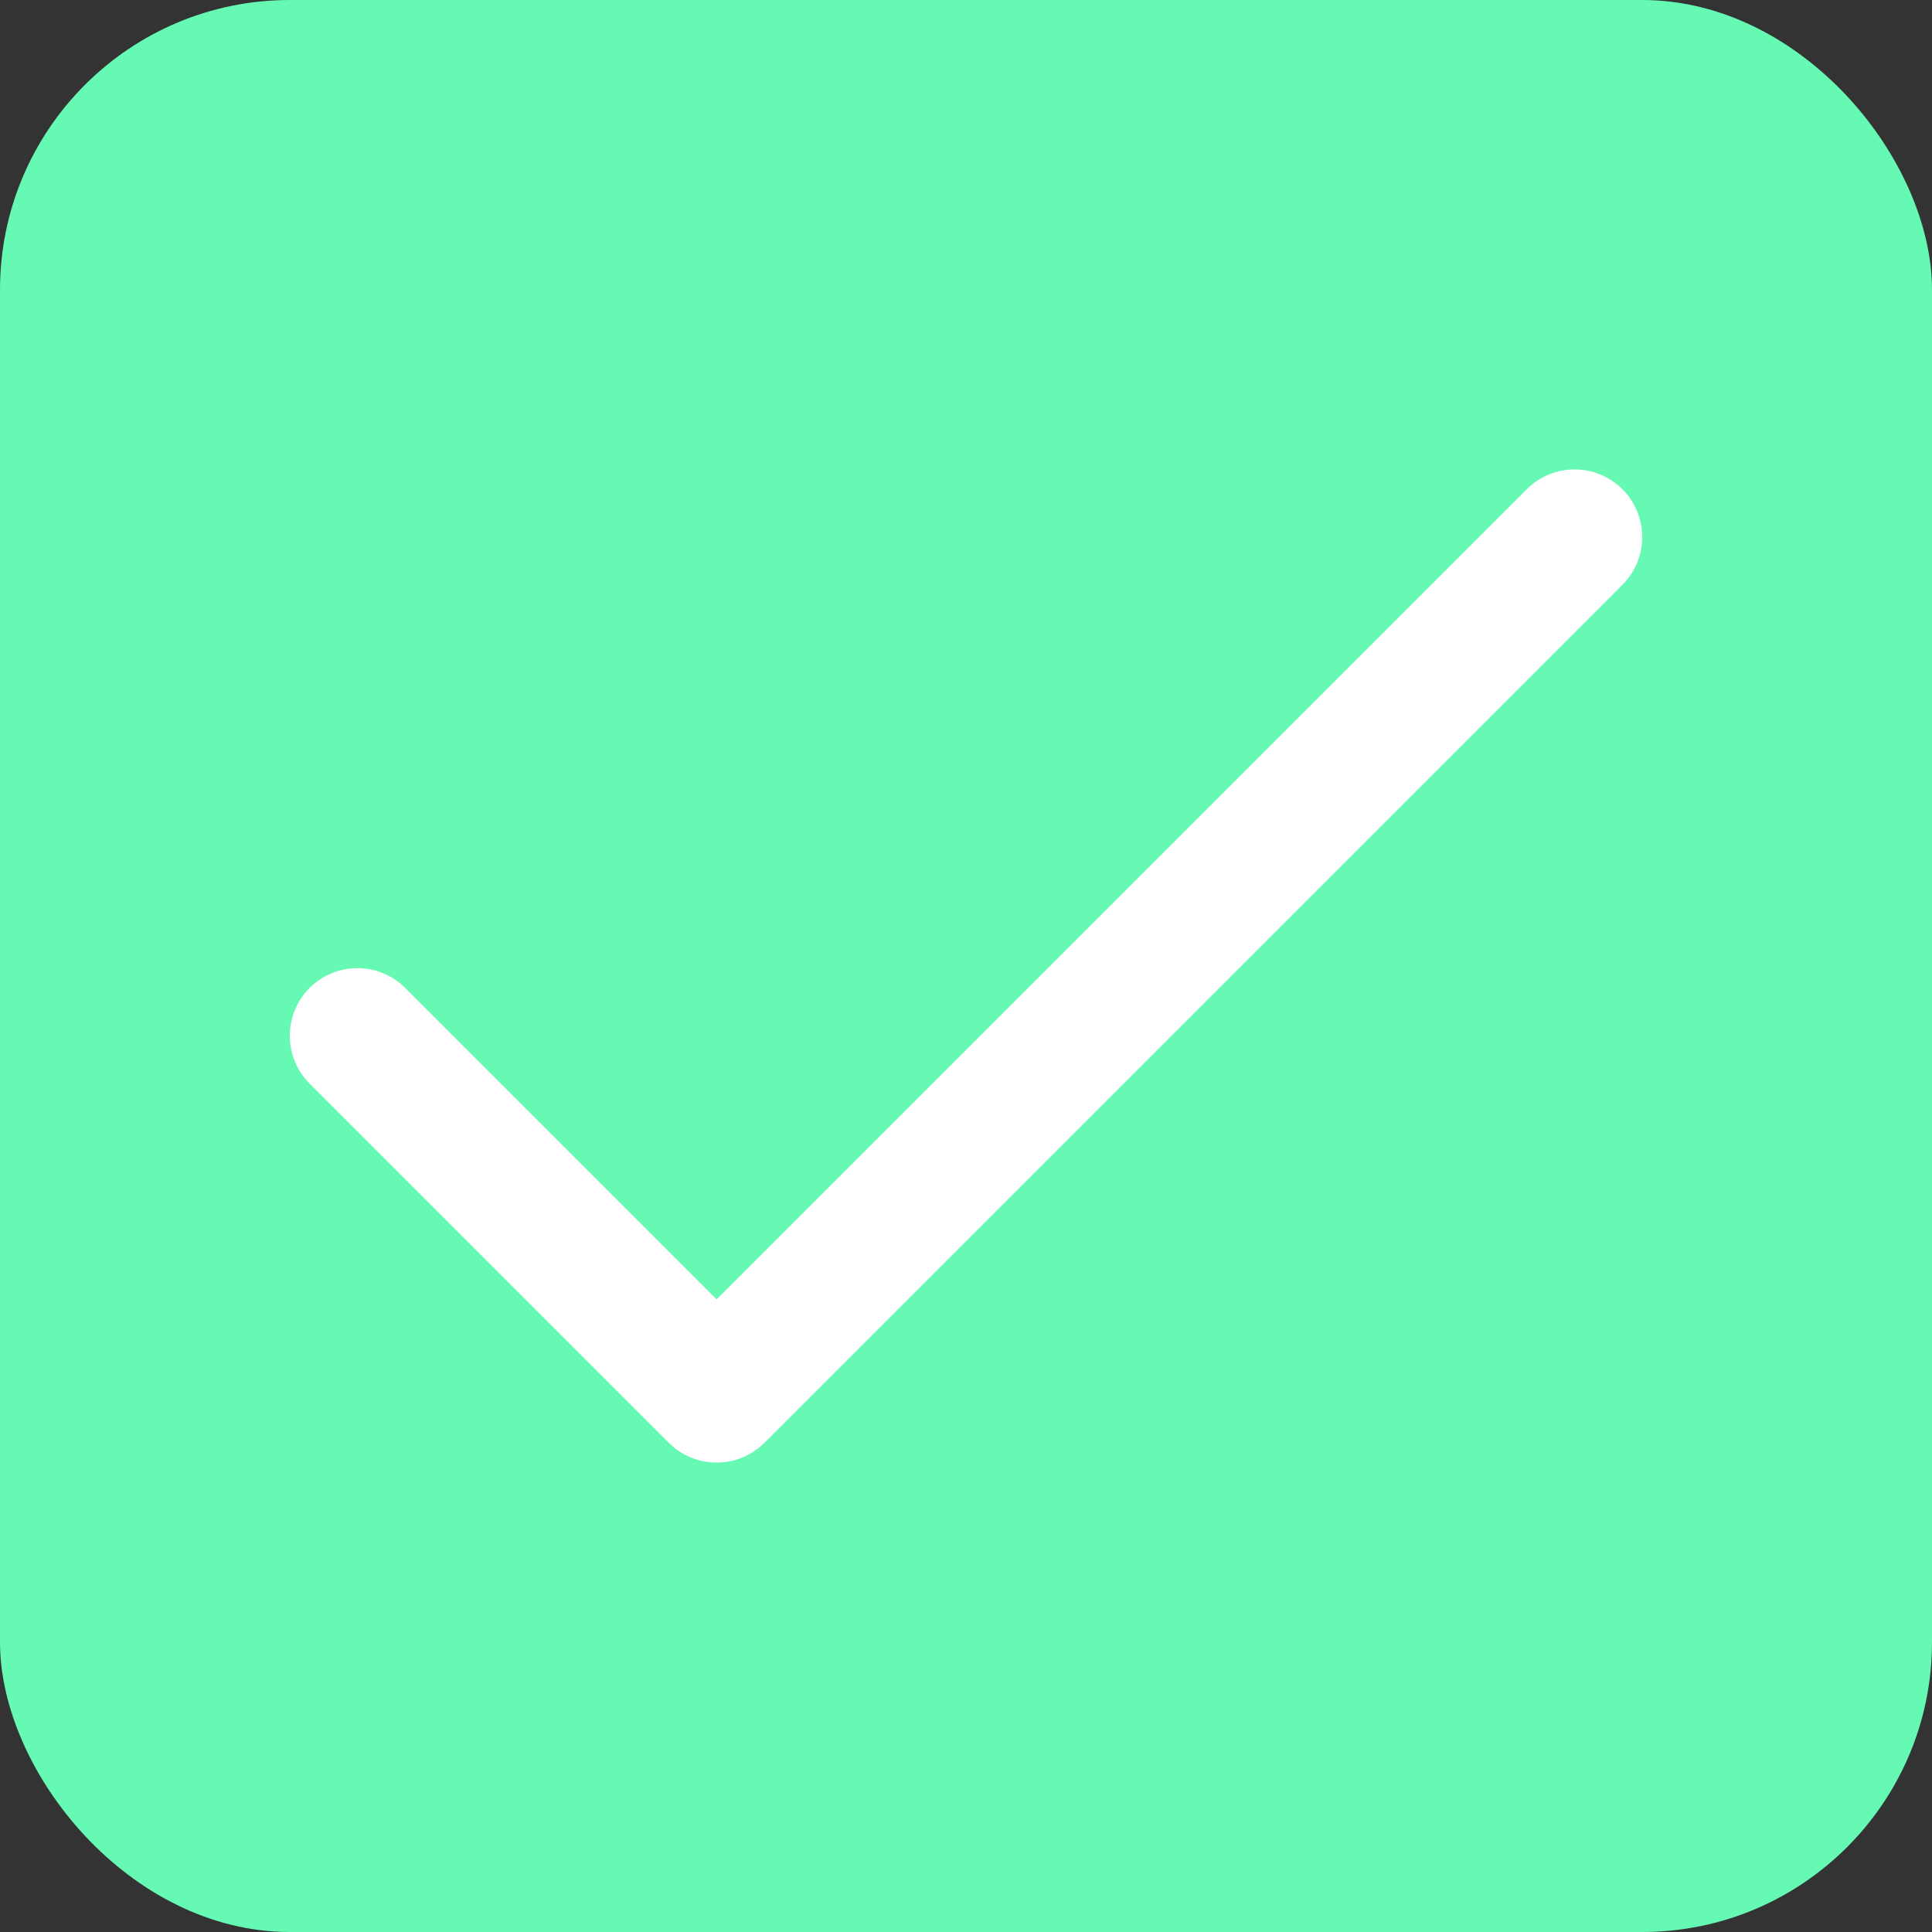 <svg width="100" height="100" viewBox="0 0 100 100" fill="none" xmlns="http://www.w3.org/2000/svg">
<rect x="0" y="0" width="100" height="100" fill="#333333" stroke="none"/>
<rect width="100" height="100" rx="15" fill="#65F9B3"/>
<g clip-path="url(#clip0)">
<path d="M83.975 25.322C82.608 23.955 80.392 23.955 79.025 25.322L37.093 67.254L20.975 51.136C19.608 49.769 17.392 49.769 16.025 51.136C14.658 52.503 14.658 54.719 16.025 56.086L34.618 74.678C35.984 76.045 38.202 76.044 39.568 74.678L83.975 30.271C85.342 28.905 85.342 26.689 83.975 25.322Z" fill="white"/>
</g>
<defs>
<clipPath id="clip0">
<rect width="70" height="70" fill="white" transform="translate(15 15)"/>
</clipPath>
</defs>
</svg>
